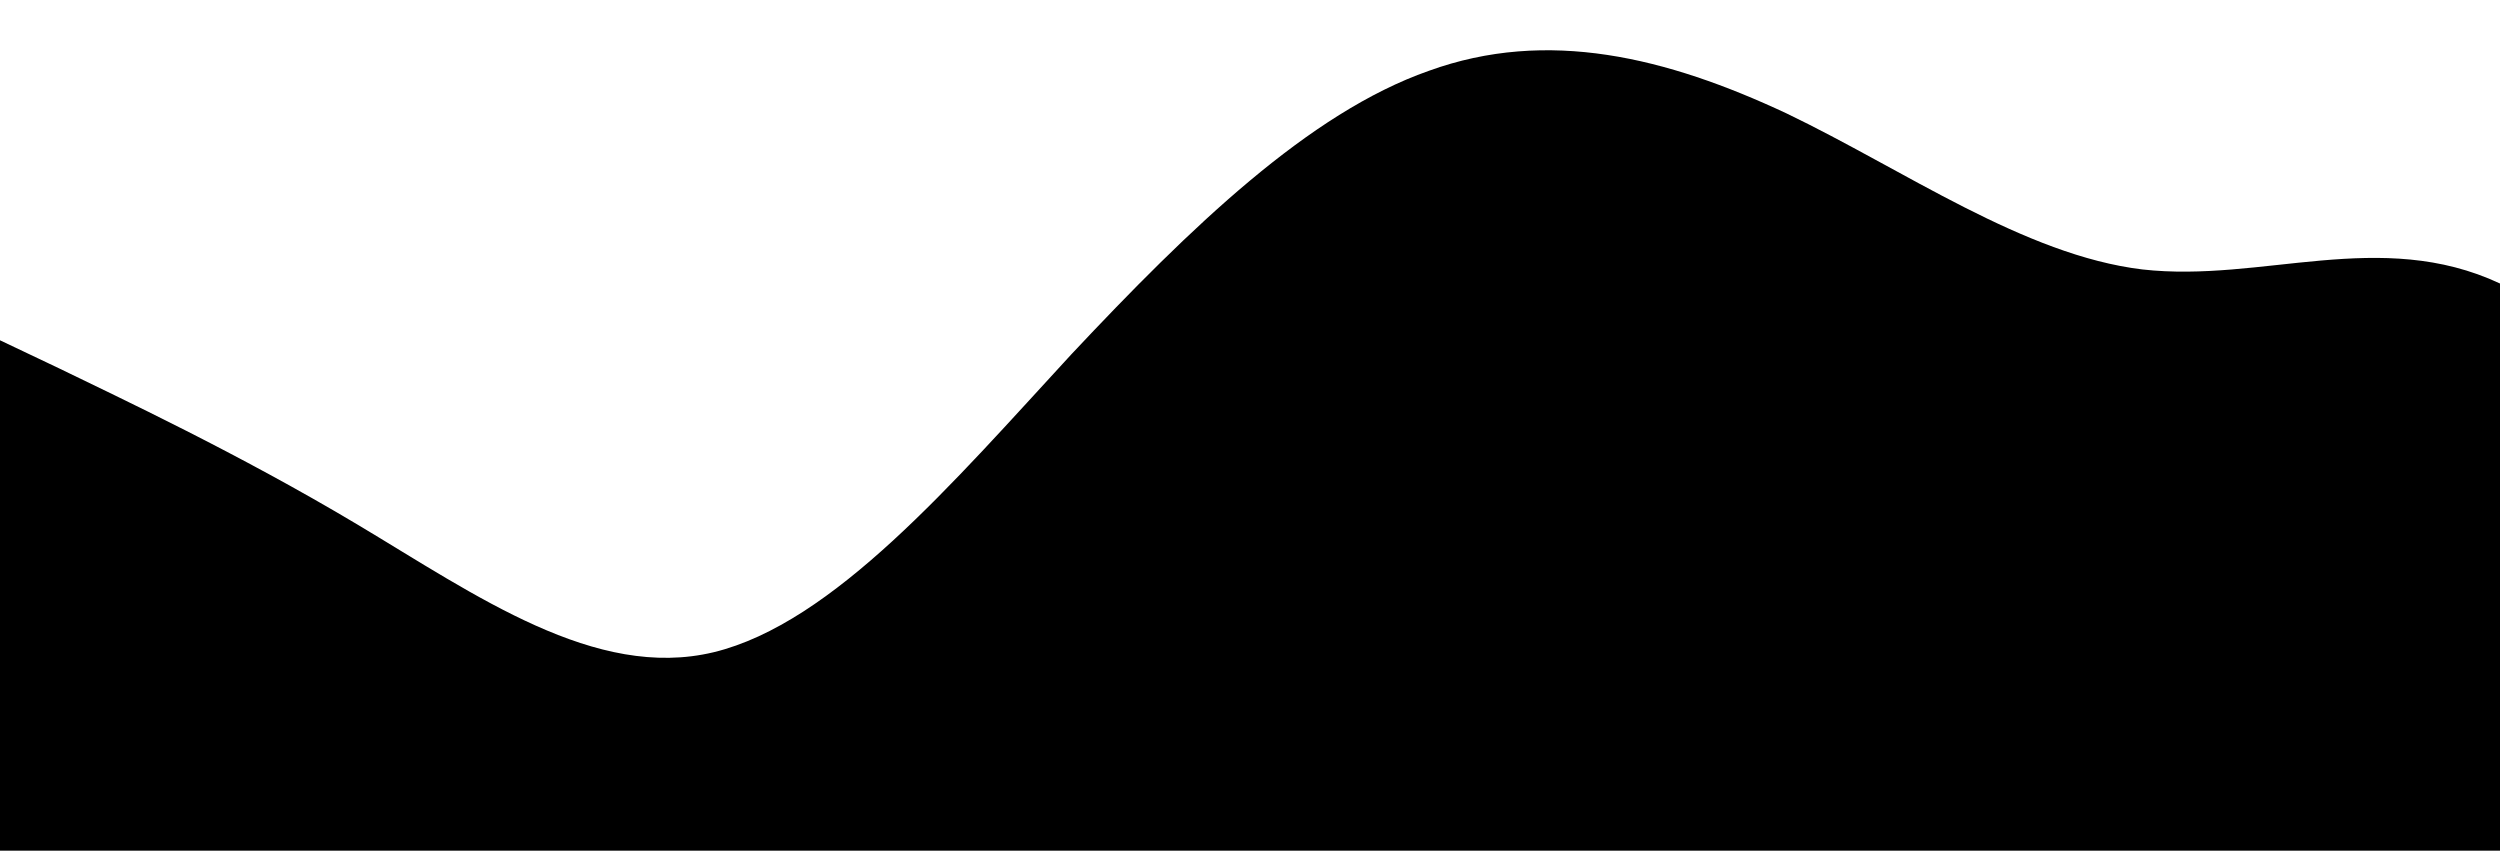 <?xml version="1.0" standalone="no"?>
<svg xmlns:xlink="http://www.w3.org/1999/xlink" id="wave" style="transform:rotate(180deg); transition: 0.3s" viewBox="0 0 1440 490" version="1.1" xmlns="http://www.w3.org/2000/svg"><defs><linearGradient id="sw-gradient-0" x1="0" x2="0" y1="1" y2="0"><stop stop-color="rgba(0, 0, 0, 1)" offset="0%"/><stop stop-color="rgba(0, 0, 0, 1)" offset="100%"/></linearGradient></defs><path style="transform:translate(0, 0px); opacity:1" fill="url(#sw-gradient-0)" d="M0,196L34.3,212.3C68.6,229,137,261,206,302.2C274.3,343,343,392,411,375.7C480,359,549,278,617,204.2C685.7,131,754,65,823,40.8C891.4,16,960,33,1029,65.3C1097.1,98,1166,147,1234,155.2C1302.9,163,1371,131,1440,163.3C1508.6,196,1577,294,1646,334.8C1714.3,376,1783,359,1851,334.8C1920,310,1989,278,2057,261.3C2125.7,245,2194,245,2263,269.5C2331.4,294,2400,343,2469,334.8C2537.1,327,2606,261,2674,253.2C2742.9,245,2811,294,2880,294C2948.6,294,3017,245,3086,261.3C3154.3,278,3223,359,3291,375.7C3360,392,3429,343,3497,343C3565.7,343,3634,392,3703,416.5C3771.4,441,3840,441,3909,432.8C3977.1,425,4046,408,4114,343C4182.9,278,4251,163,4320,147C4388.6,131,4457,212,4526,228.7C4594.3,245,4663,196,4731,204.2C4800,212,4869,278,4903,310.3L4937.1,343L4937.1,490L4902.9,490C4868.6,490,4800,490,4731,490C4662.9,490,4594,490,4526,490C4457.1,490,4389,490,4320,490C4251.4,490,4183,490,4114,490C4045.7,490,3977,490,3909,490C3840,490,3771,490,3703,490C3634.3,490,3566,490,3497,490C3428.6,490,3360,490,3291,490C3222.9,490,3154,490,3086,490C3017.1,490,2949,490,2880,490C2811.4,490,2743,490,2674,490C2605.7,490,2537,490,2469,490C2400,490,2331,490,2263,490C2194.3,490,2126,490,2057,490C1988.6,490,1920,490,1851,490C1782.9,490,1714,490,1646,490C1577.1,490,1509,490,1440,490C1371.4,490,1303,490,1234,490C1165.7,490,1097,490,1029,490C960,490,891,490,823,490C754.3,490,686,490,617,490C548.6,490,480,490,411,490C342.9,490,274,490,206,490C137.1,490,69,490,34,490L0,490Z"/></svg>